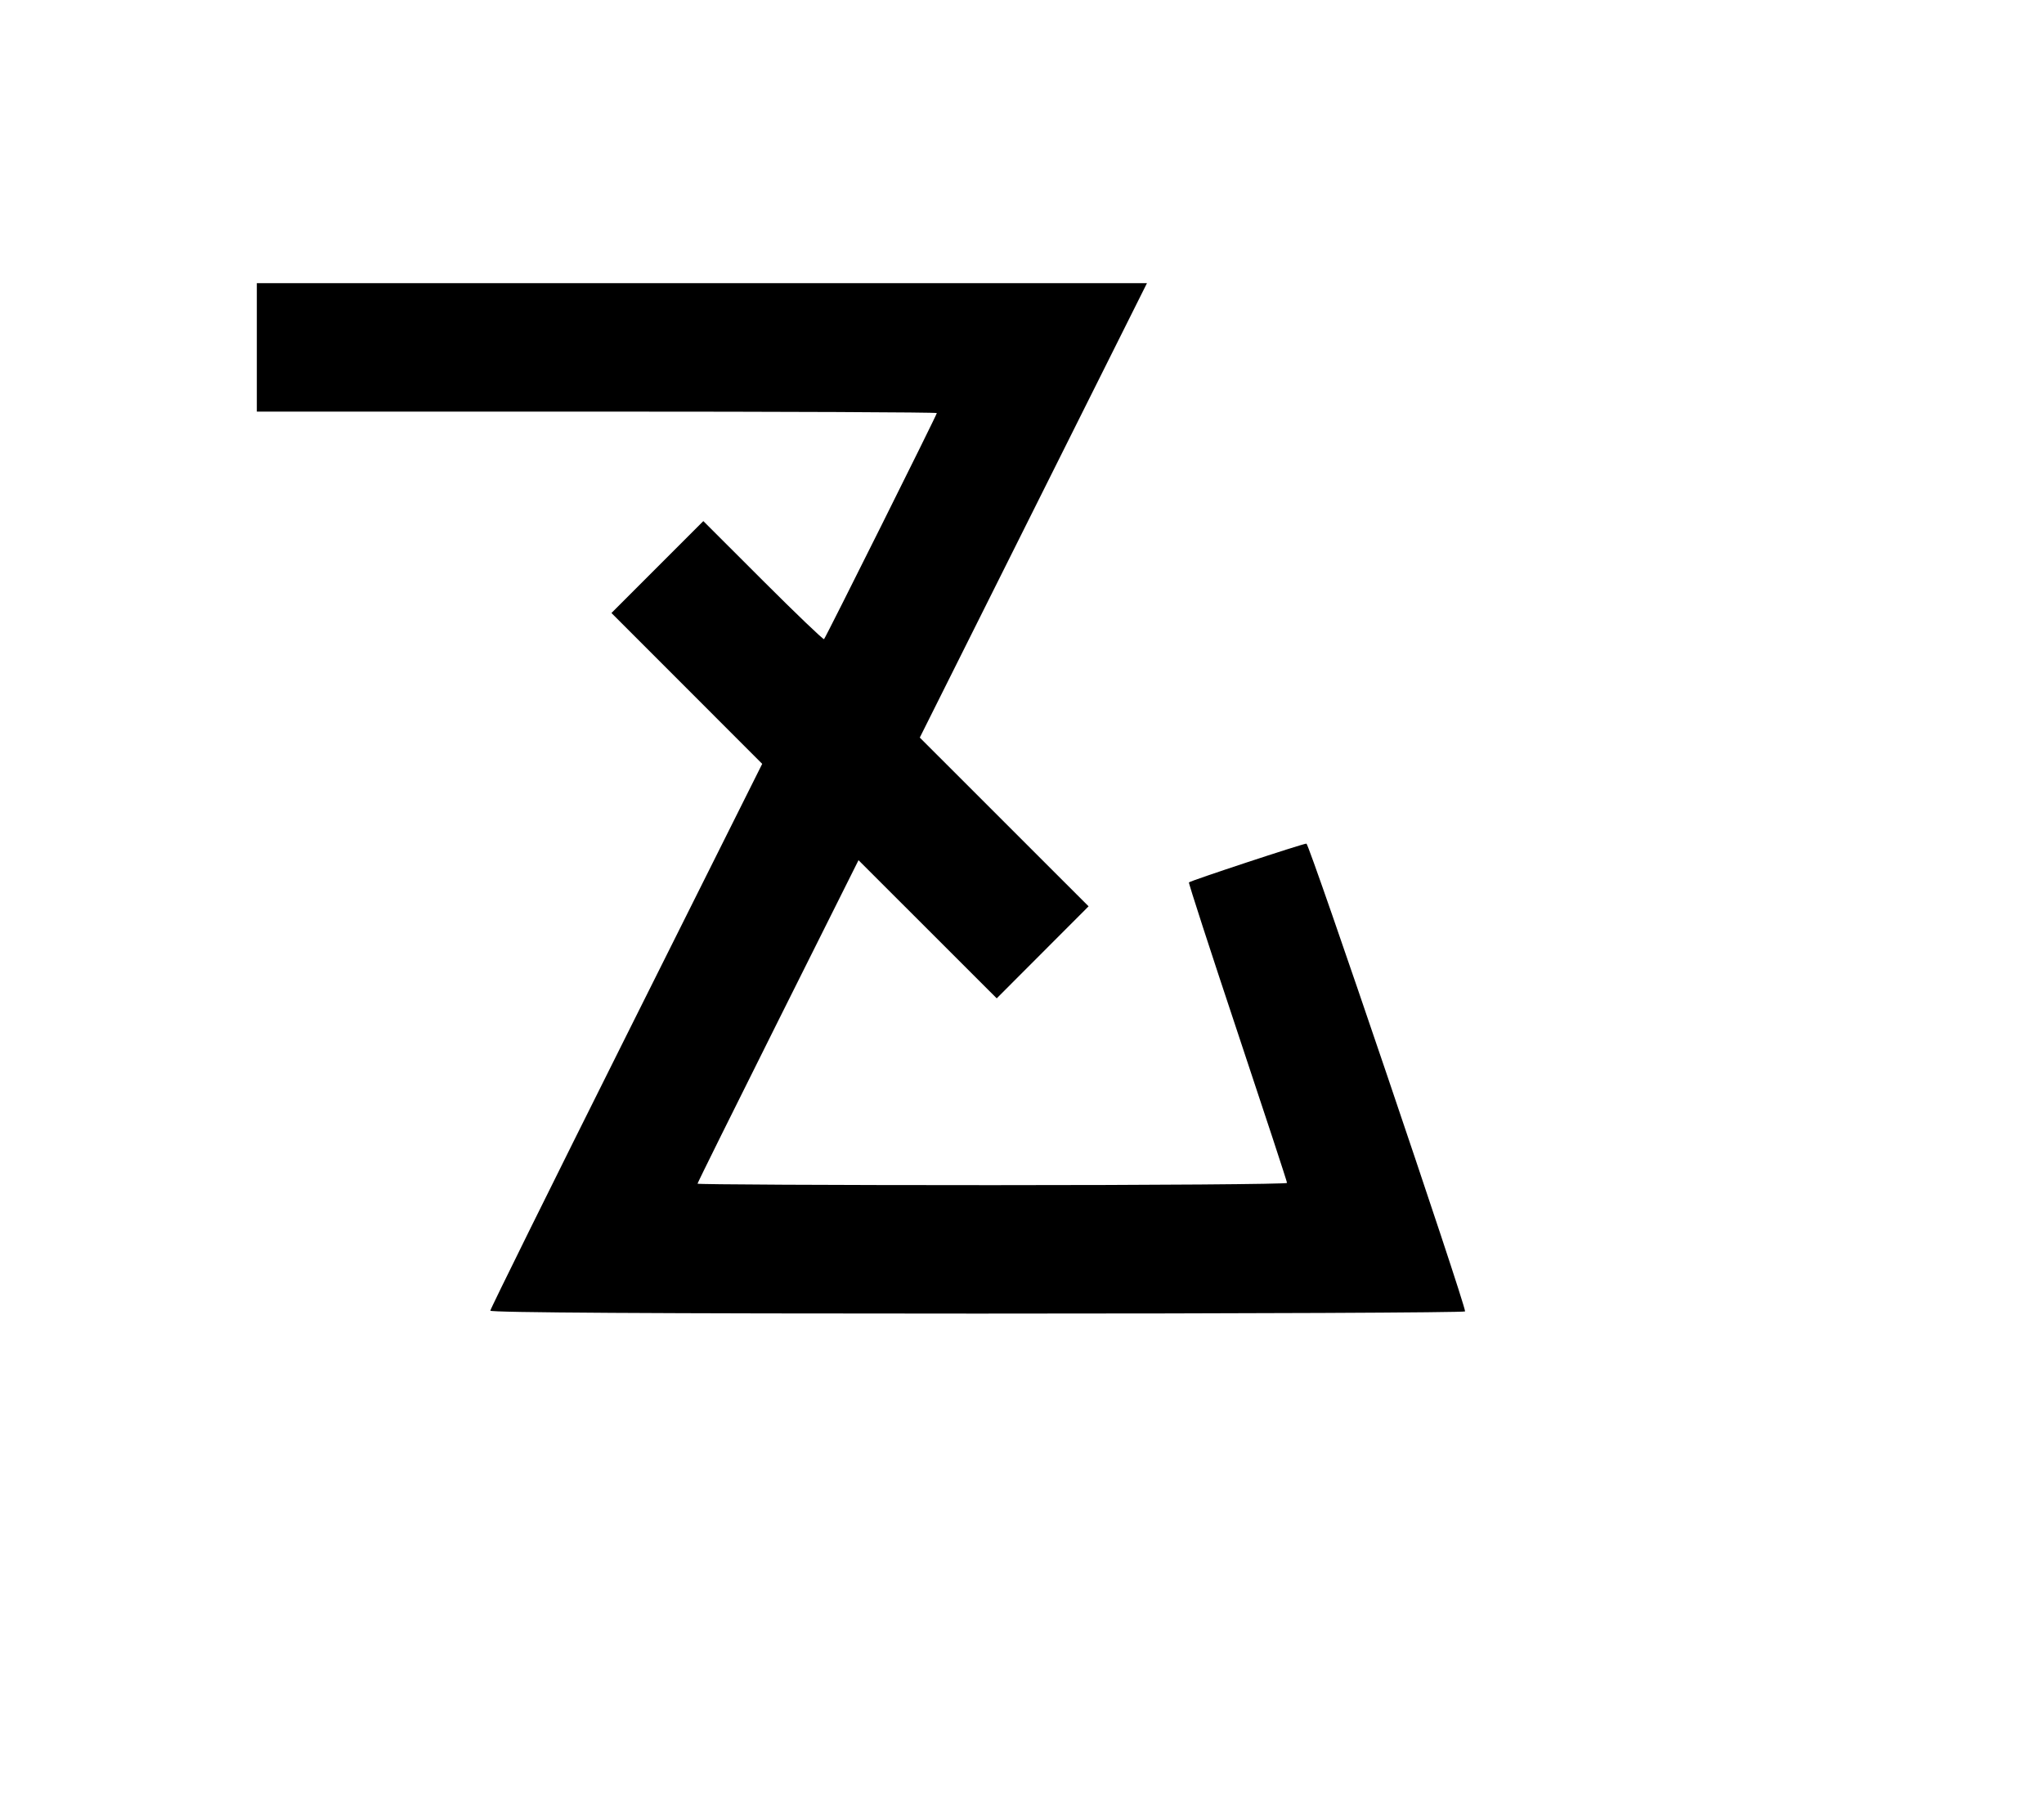 <svg width="136mm" height="120mm" version="1.1" viewBox="0 0 600 529.412" xmlns="http://www.w3.org/2000/svg"><path d="M75.390 101.947 L 75.390 120.795 175.195 120.795 C 230.088 120.795,275.001 120.989,275.001 121.227 C 275.001 121.735,242.431 187.004,241.891 187.578 C 241.690 187.792,233.636 180.084,223.993 170.449 L 206.460 152.932 192.974 166.418 L 179.488 179.904 201.613 202.042 L 223.739 224.179 183.832 303.989 C 161.884 347.884,143.926 384.184,143.926 384.656 C 143.926 385.227,191.984 385.515,286.995 385.515 C 365.682 385.515,430.063 385.226,430.063 384.873 C 430.063 382.440,384.316 247.586,383.491 247.586 C 382.433 247.586,349.523 258.448,349.001 258.970 C 348.840 259.131,355.255 278.895,363.256 302.890 C 371.258 326.884,377.805 346.810,377.805 347.168 C 377.805 347.527,338.868 347.820,291.278 347.820 C 243.688 347.820,204.751 347.626,204.751 347.389 C 204.751 347.152,215.385 325.694,228.381 299.705 L 252.010 252.452 272.295 272.723 L 292.580 292.995 306.062 279.492 L 319.545 265.990 294.772 241.228 L 269.998 216.465 303.342 149.783 L 336.685 83.100 206.037 83.100 L 75.390 83.100 75.390 101.947 " stroke="none" fill-rule="evenodd" fill="black"></path></svg>